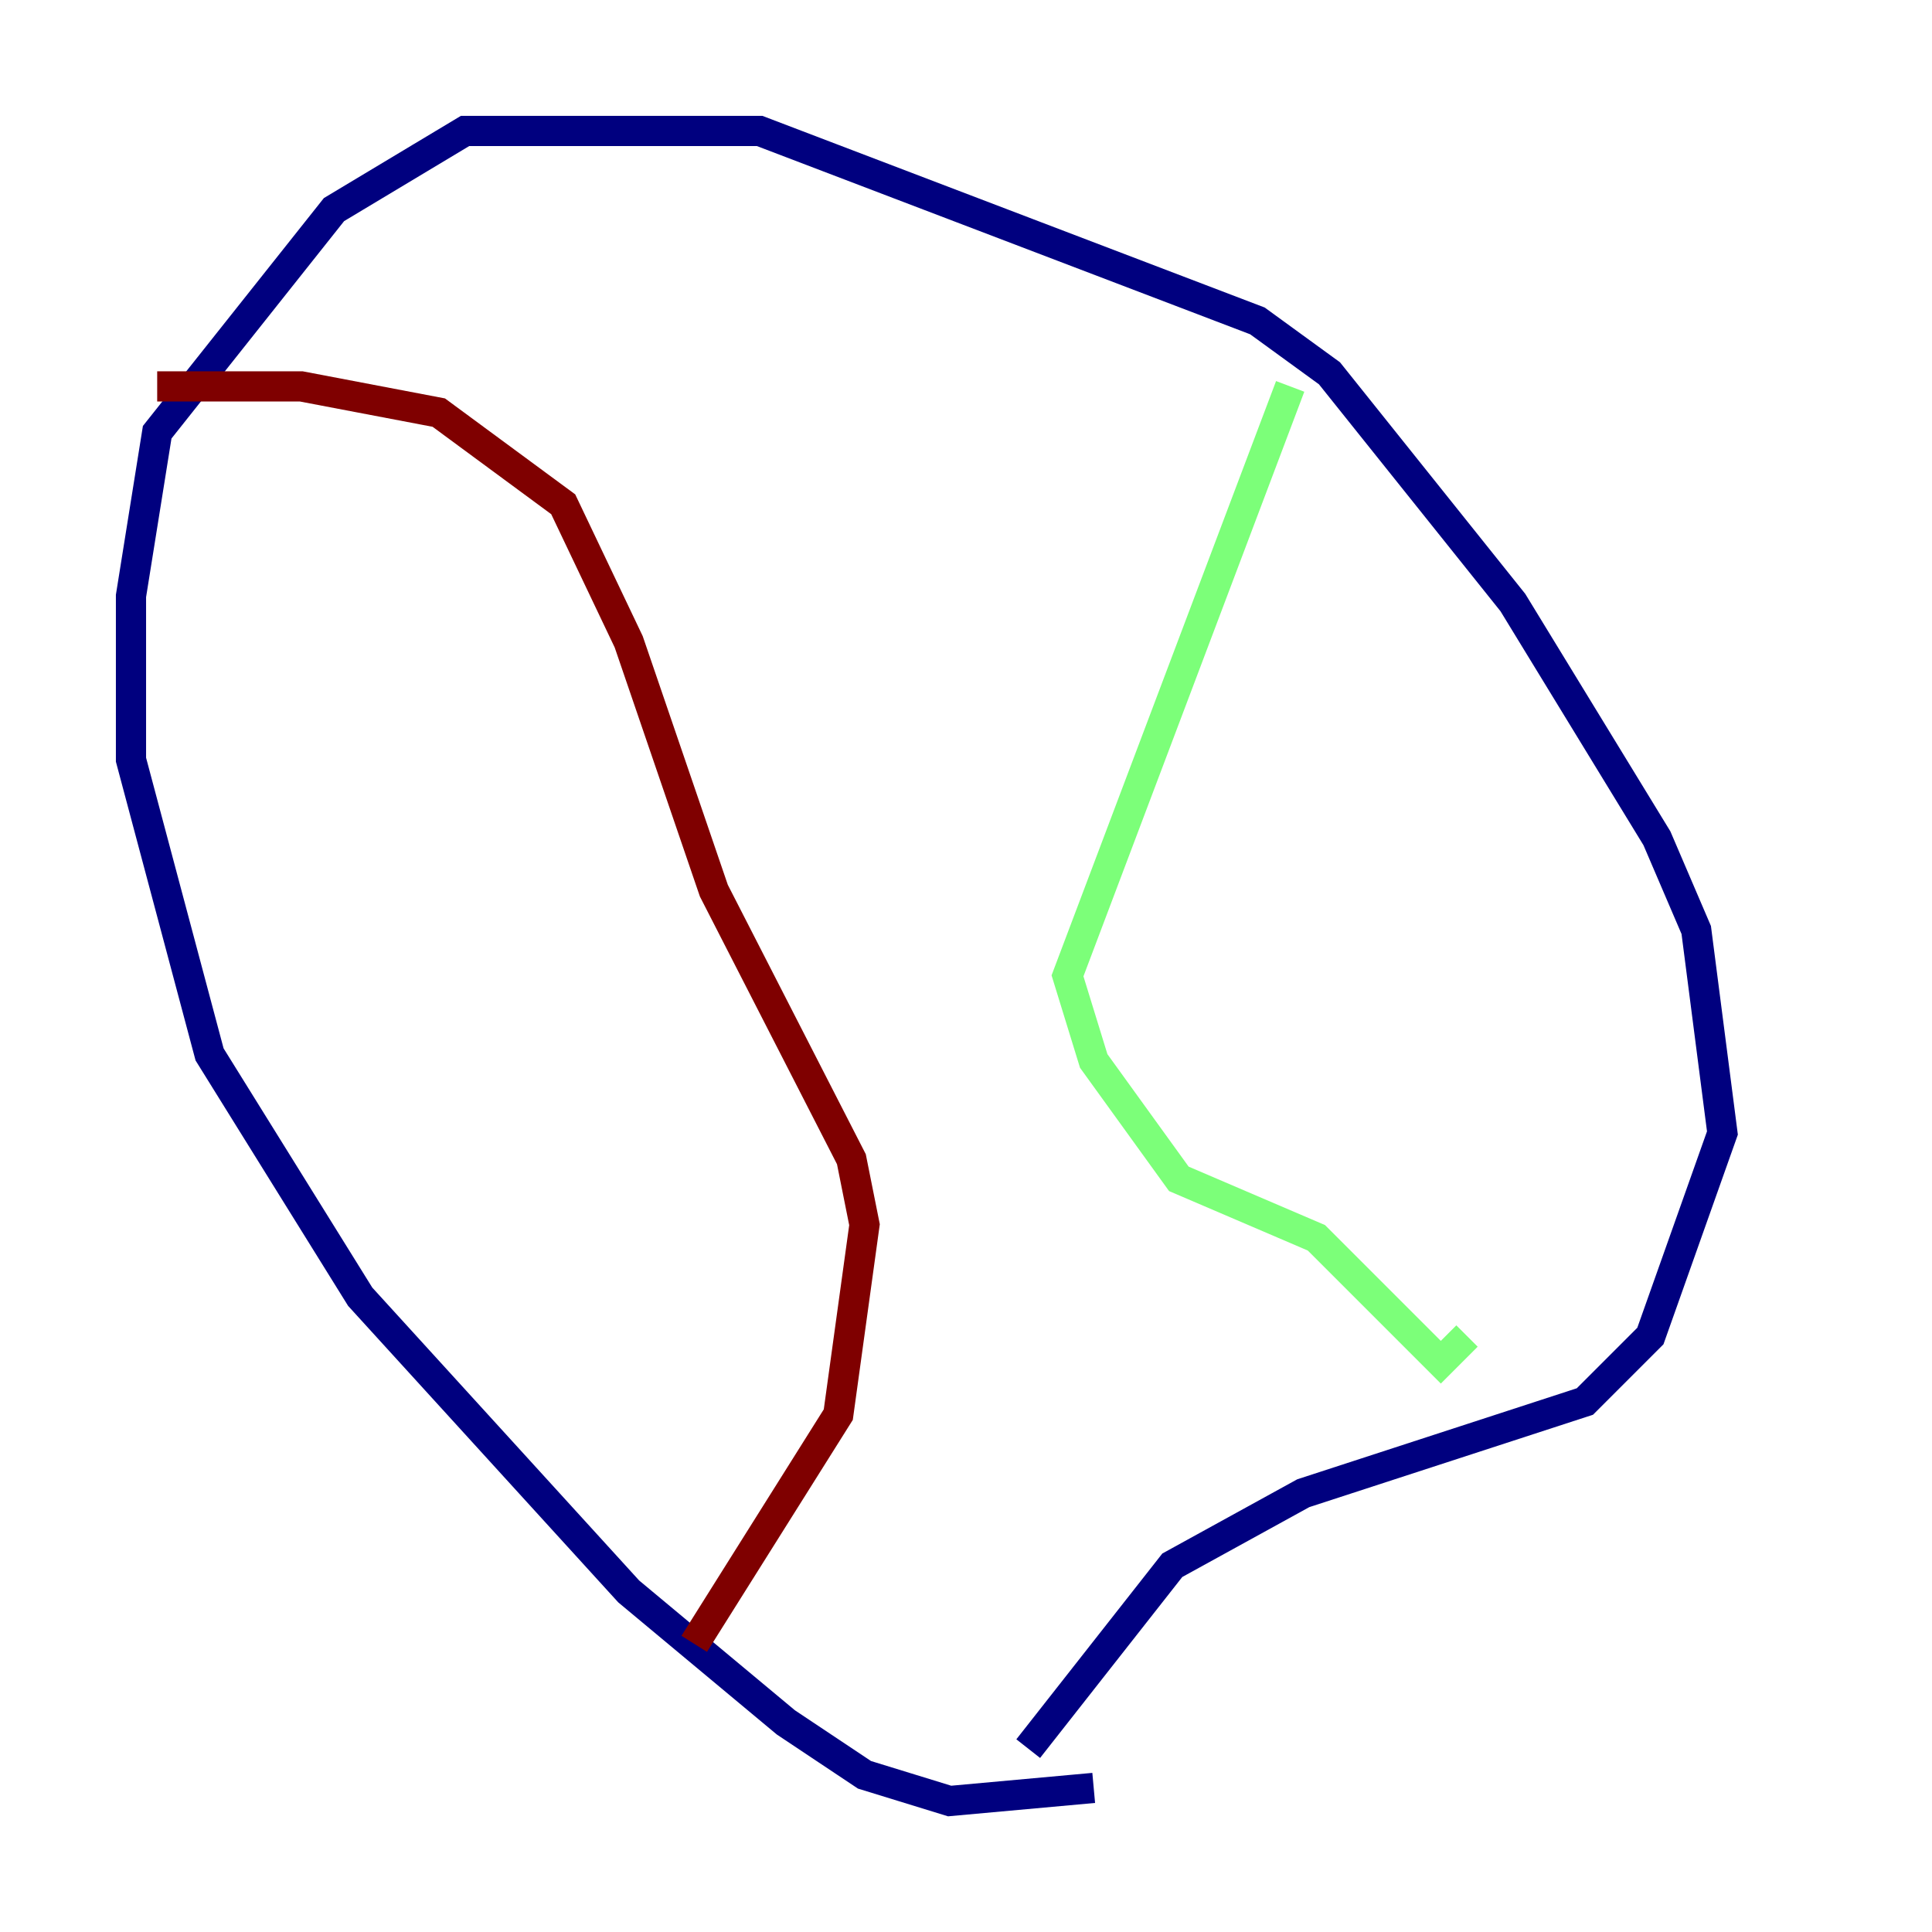 <?xml version="1.0" encoding="utf-8" ?>
<svg baseProfile="tiny" height="128" version="1.2" viewBox="0,0,128,128" width="128" xmlns="http://www.w3.org/2000/svg" xmlns:ev="http://www.w3.org/2001/xml-events" xmlns:xlink="http://www.w3.org/1999/xlink"><defs /><polyline fill="none" points="72.461,118.454 62.915,119.322 57.275,117.586 52.068,114.115 41.654,105.437 23.864,85.912 13.885,69.858 8.678,50.332 8.678,39.485 10.414,28.637 22.129,13.885 30.807,8.678 50.332,8.678 83.308,21.261 88.081,24.732 100.231,39.919 109.776,55.539 112.38,61.614 114.115,75.064 109.342,88.515 105.003,92.854 86.346,98.929 77.668,103.702 68.122,115.851" stroke="#00007f" stroke-width="2" /><polyline fill="none" points="85.478,25.6 70.725,64.651 72.461,70.291 78.102,78.102 87.214,82.007 95.458,90.251 97.193,88.515" stroke="#7cff79" stroke-width="2" /><polyline fill="none" points="10.414,25.6 19.959,25.6 29.071,27.336 37.315,33.41 41.654,42.522 47.295,59.01 56.407,76.8 57.275,81.139 55.539,93.722 45.993,108.909" stroke="#7f0000" stroke-width="2" /></svg>
